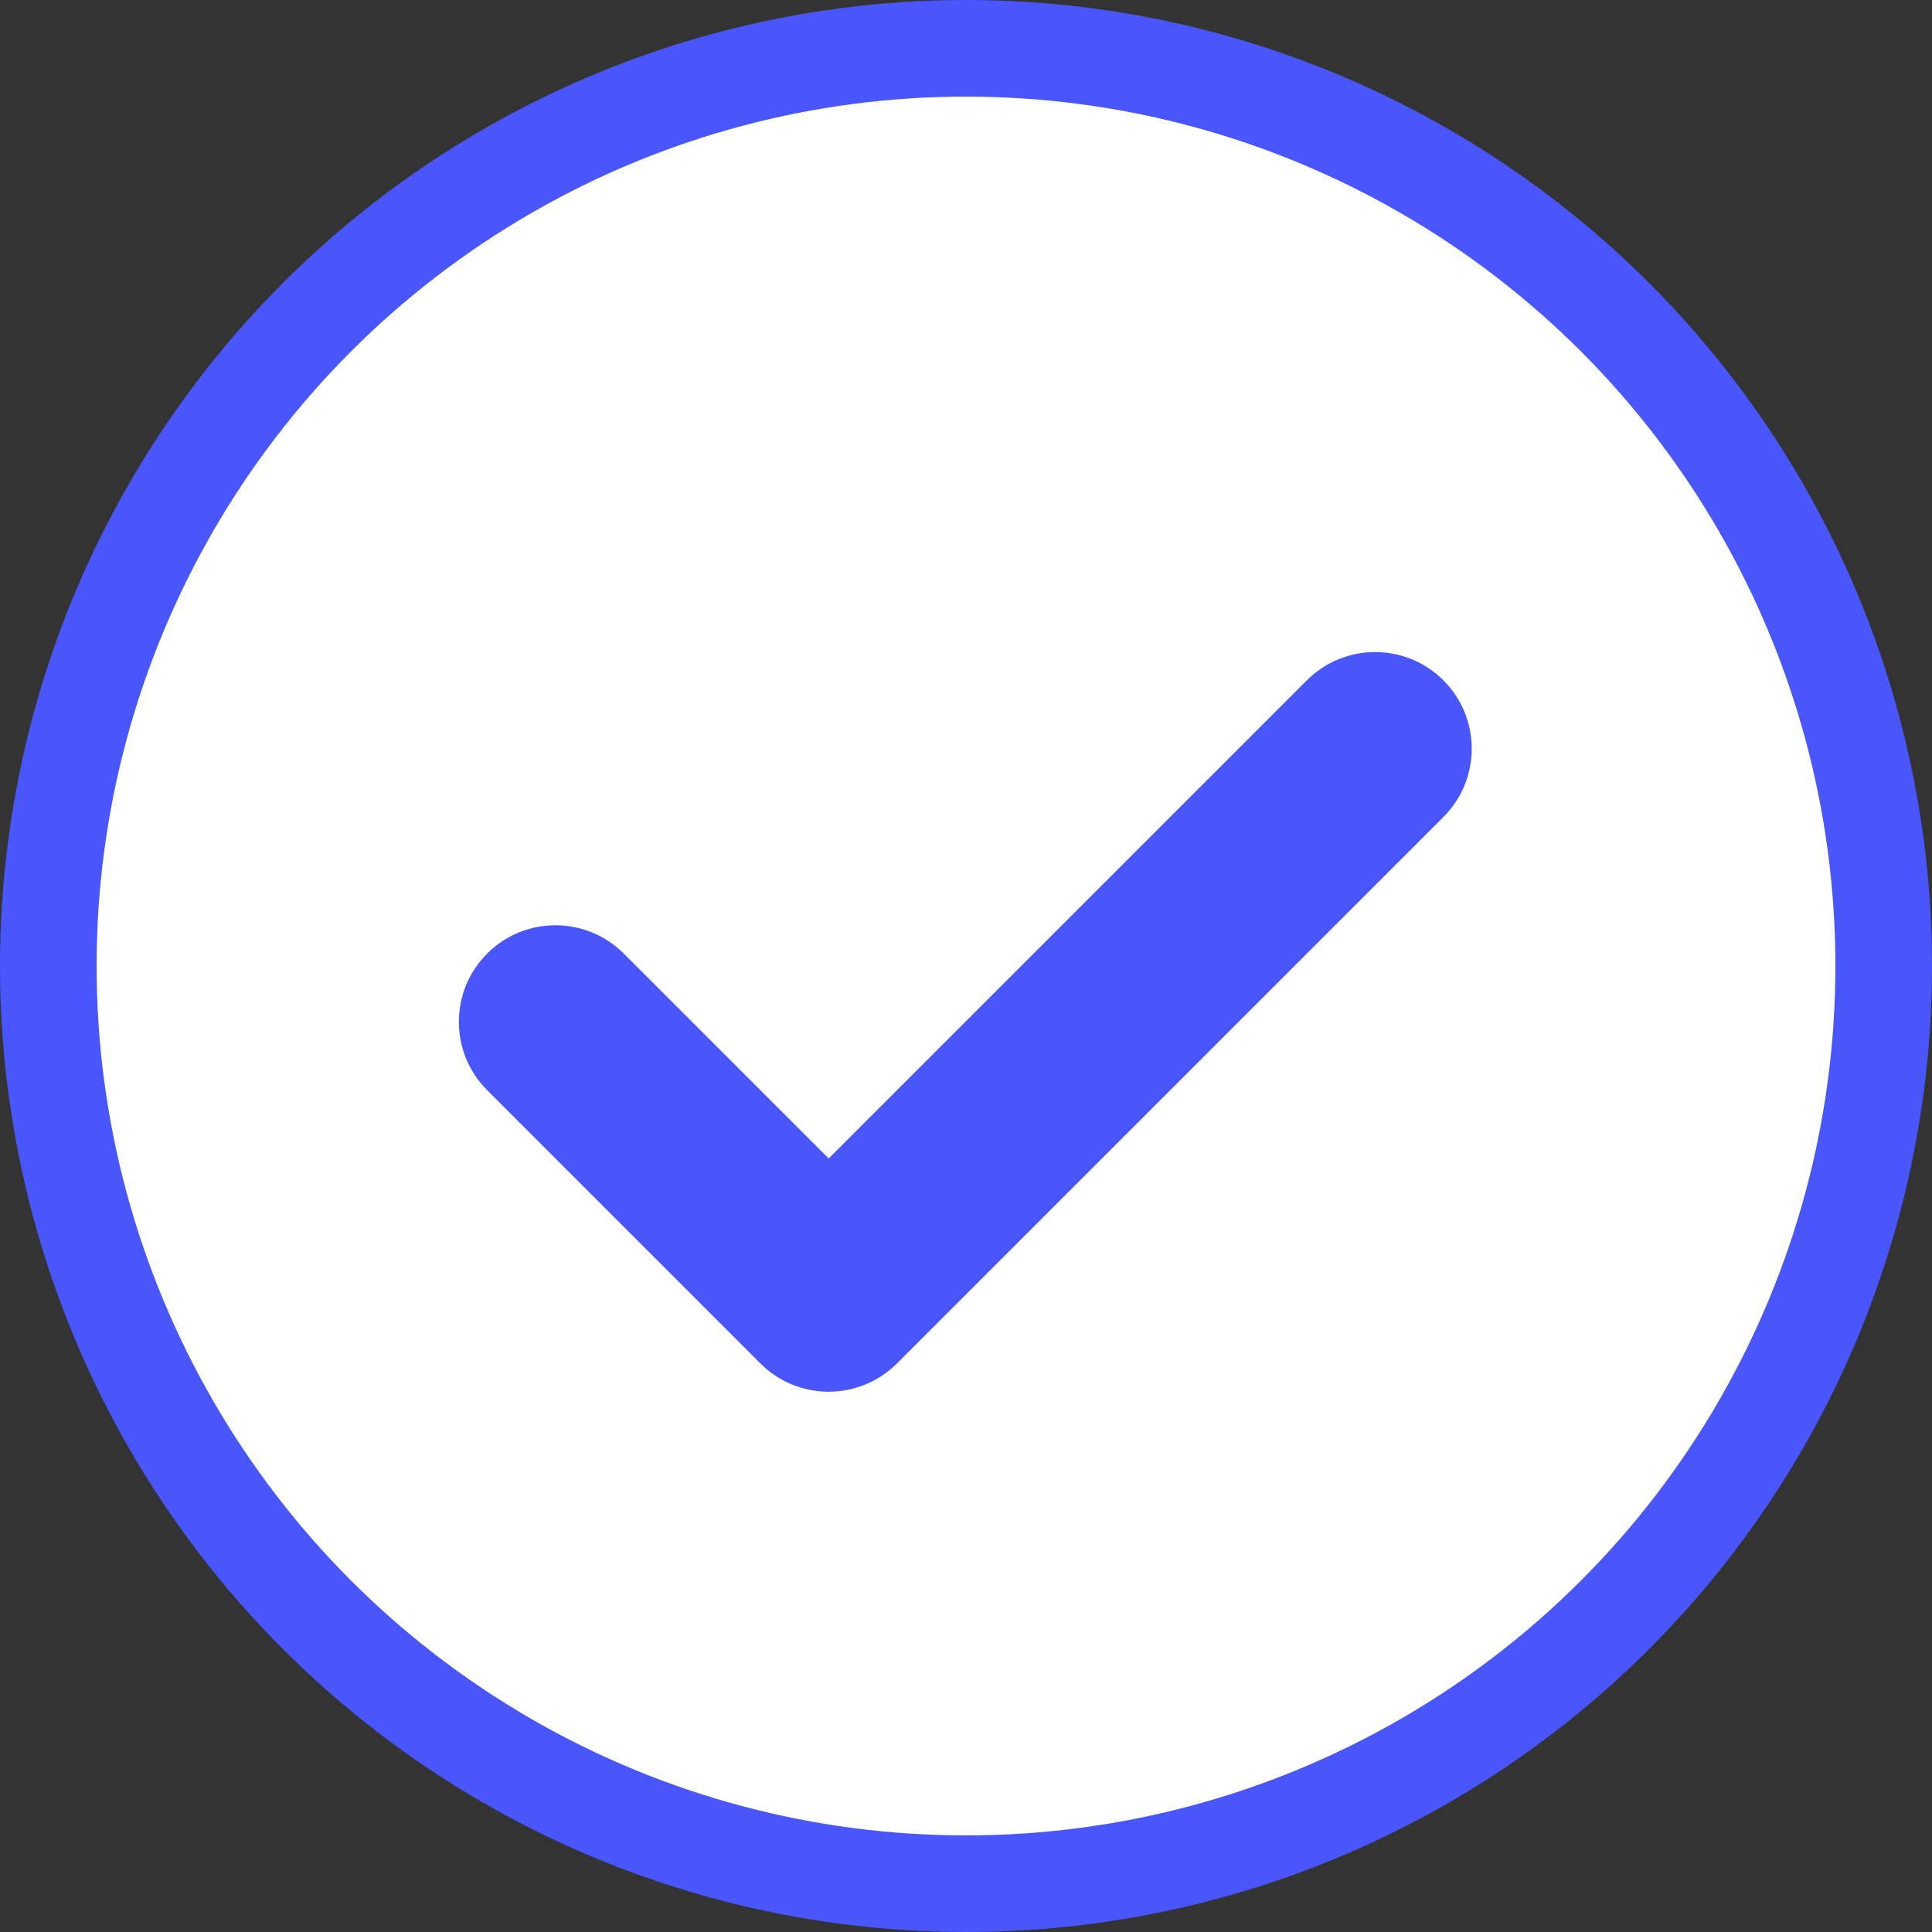 <svg width="80" height="80" viewBox="0 0 80 80" fill="none" xmlns="http://www.w3.org/2000/svg">
<rect x="0" y="0" width="80" height="80" fill="#333333" stroke="none"/>
<circle cx="40" cy="40" r="38" fill="white" stroke="#4856FC" stroke-width="4"/>
<path d="M20.172 39.485C18.61 41.047 18.61 43.58 20.172 45.142L31.485 56.456C33.047 58.018 35.58 58.018 37.142 56.456L59.77 33.828C61.332 32.266 61.332 29.734 59.77 28.172C58.208 26.61 55.675 26.61 54.113 28.172L34.314 47.971L25.828 39.485C24.266 37.923 21.734 37.923 20.172 39.485Z" fill="#4856FC"/>
</svg>
